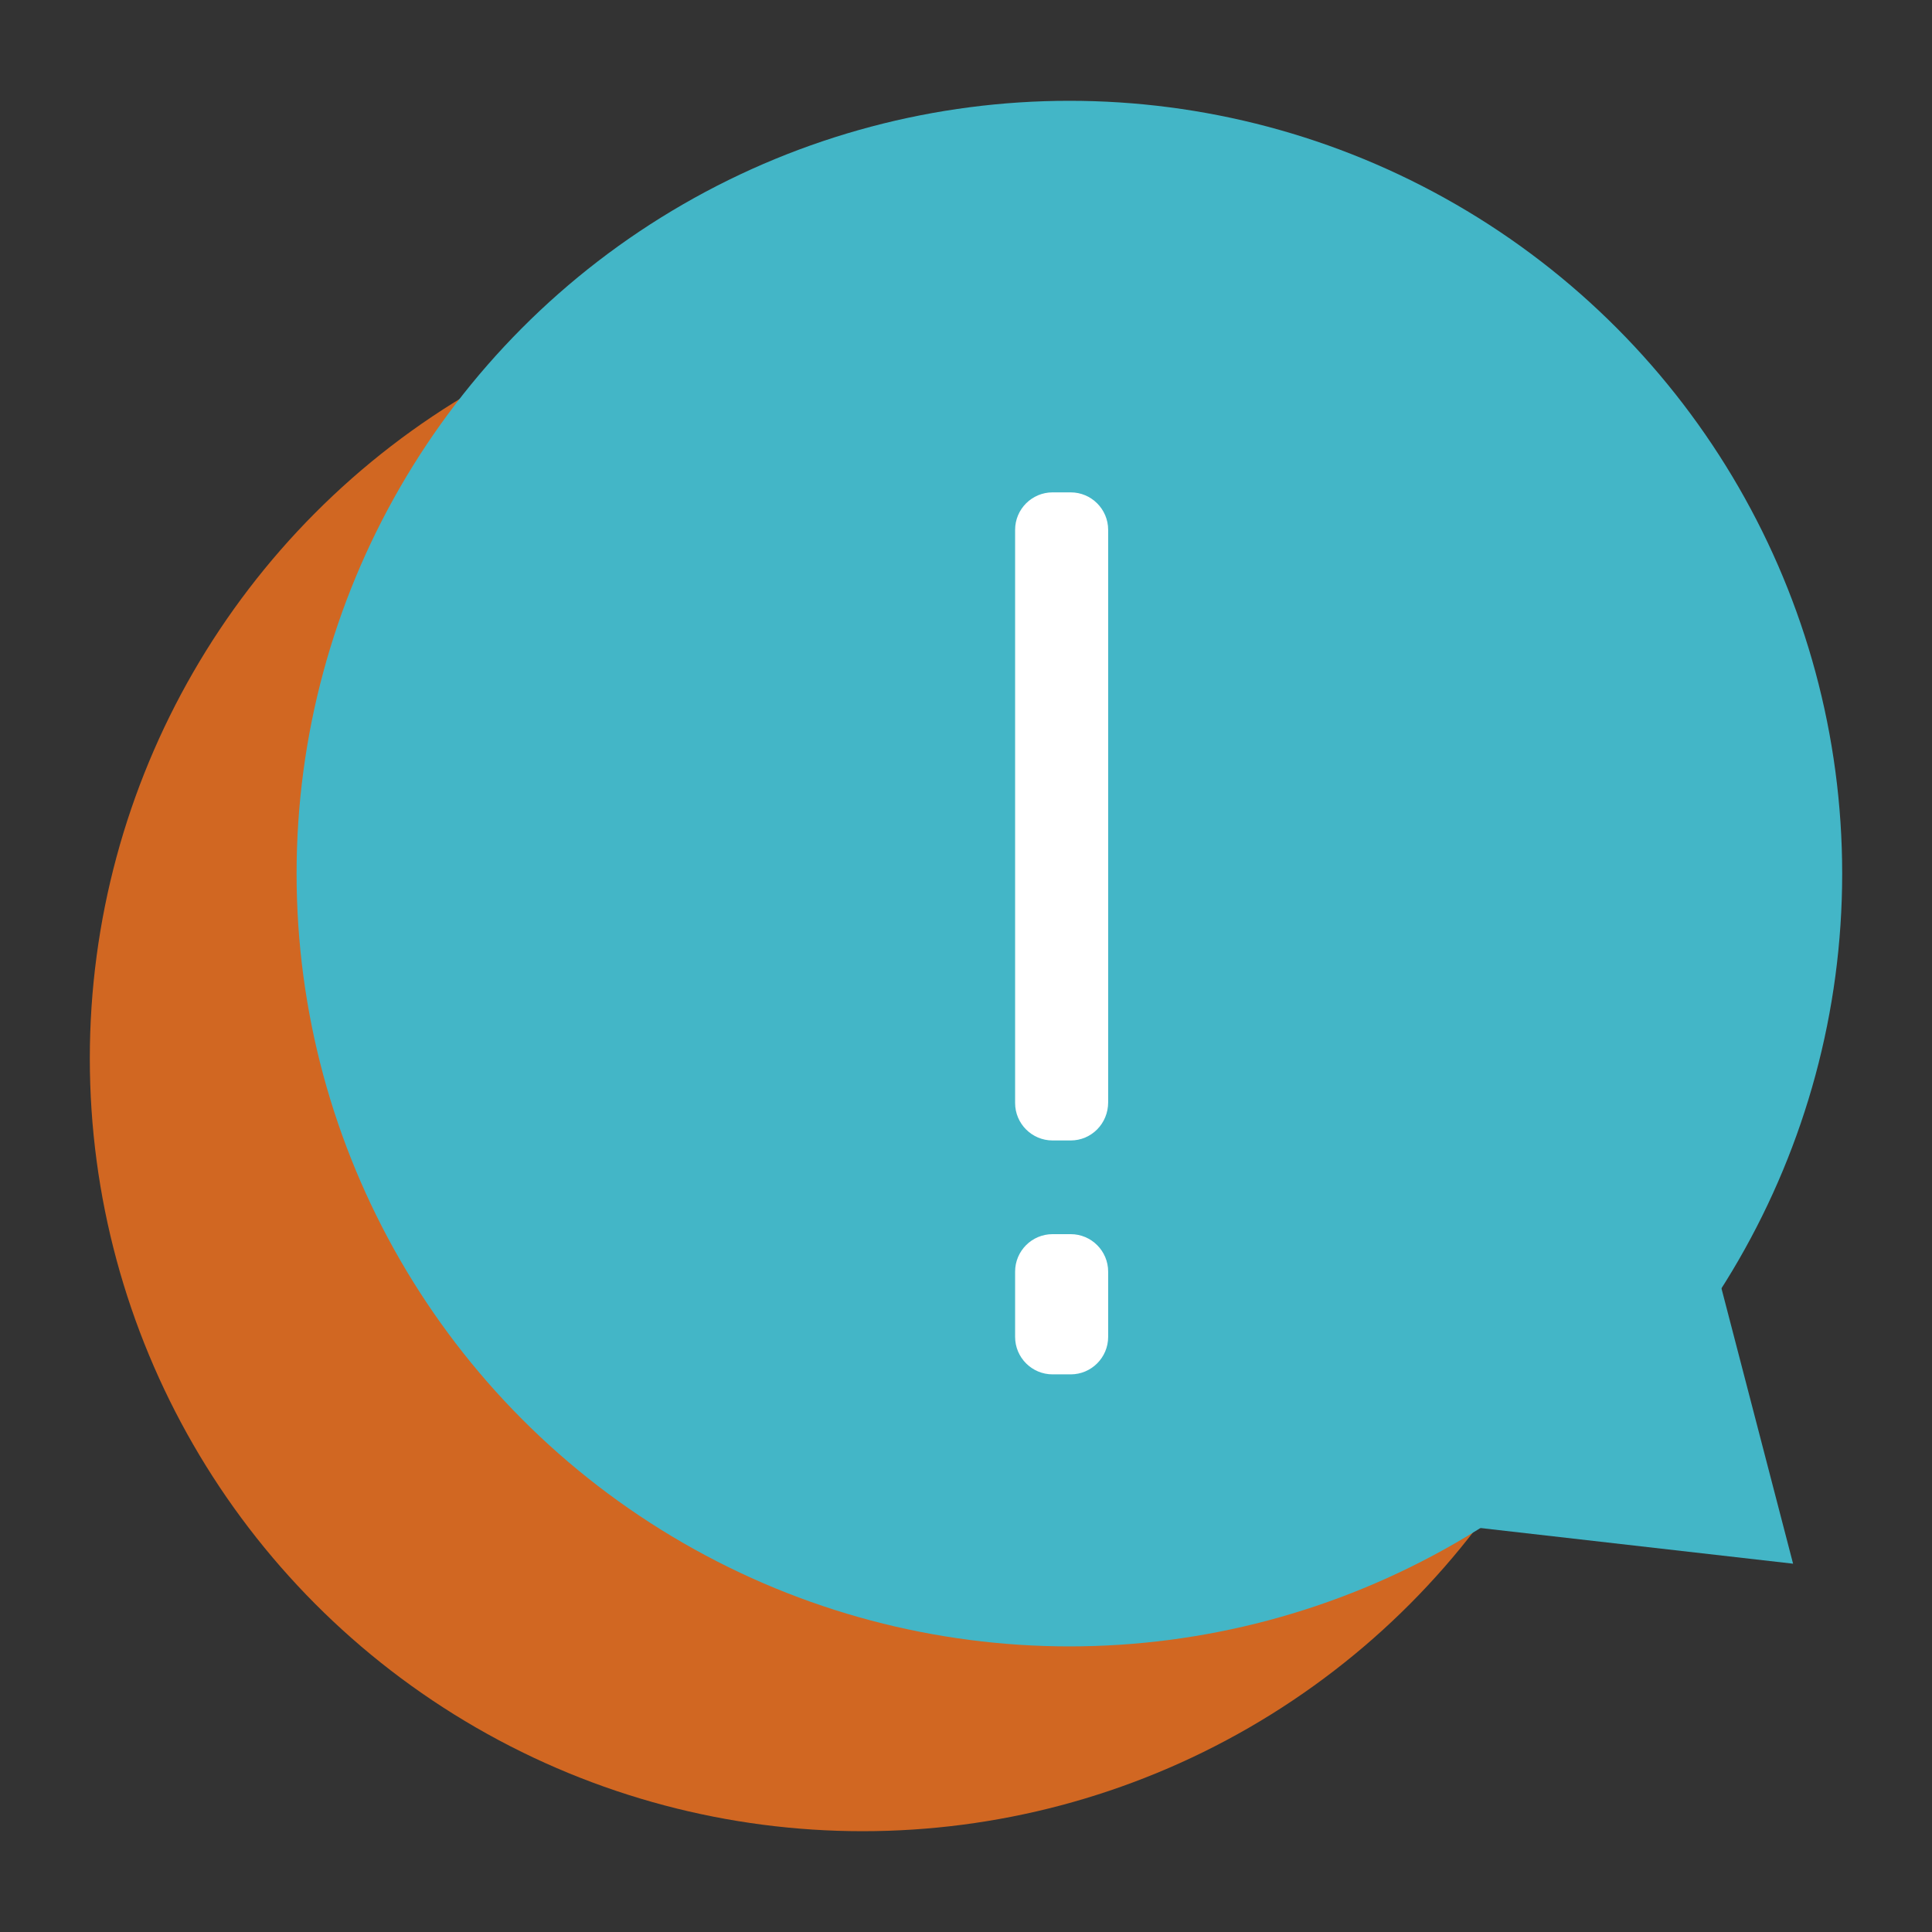 <?xml version="1.0" encoding="utf-8"?>
<!-- Generator: Adobe Illustrator 21.0.0, SVG Export Plug-In . SVG Version: 6.00 Build 0)  -->
<svg version="1.1" id="Layer_1" xmlns="http://www.w3.org/2000/svg" xmlns:xlink="http://www.w3.org/1999/xlink" x="0px" y="0px"
	 viewBox="0 0 299 299" style="enable-background:new 0 0 299 299;" xml:space="preserve">
<rect x="0" y="0" width="299" height="299" fill="#333333" stroke="none"/>
<style type="text/css">
	.st0{fill:#D0F4F7;}
	.st1{fill:#43B6C7;}
	.st2{clip-path:url(#SVGID_2_);}
	.st3{fill:none;stroke:#43B6C7;stroke-width:14;stroke-miterlimit:10;}
	.st4{clip-path:url(#SVGID_4_);}
	.st5{enable-background:new    ;}
	.st6{clip-path:url(#SVGID_6_);}
	.st7{opacity:0.78;fill:#FE761E;}
	.st8{fill:#FFFFFF;}
</style>
<title>application_form_icon</title>
<g>
	<polygon class="st0" points="-526.5,173.6 -526.5,115.7 -560.2,115.7 -560.2,197.7 -386.6,197.7 -386.6,173.6 	"/>
	<path class="st0" d="M-502.4,101.3h-57.9V62.7h57.9V101.3z"/>
	<path class="st0" d="M-430,101.3h-57.9V62.7h57.9L-430,101.3z"/>
	<path class="st1" d="M-333.6,82h-33.8V4.8h-212.2V82h-4.8c-13.3,0-24.1,10.8-24.1,24.1v144.7c0,13.3,10.8,24.1,24.1,24.1h62.7v19.3
		h-19.3v9.6h164v-9.6h-19.3v-19.3h62.7c13.3,0,24.1-10.8,24.1-24.1V106.1C-309.5,92.8-320.3,82-333.6,82z M-377,120.6h9.6v28.9h-9.6
		V120.6z M-386.6,130.2h-86.8v-9.7h86.8L-386.6,130.2z M-483.1,147.4l-27.6-10.3c-1.1-0.4-1.7-1.7-1.2-2.8c0.2-0.6,0.7-1,1.2-1.2
		l27.6-10.3L-483.1,147.4z M-473.5,139.8h86.8v9.6h-86.8V139.8z M-357.7,120.5h4.8c8,0,14.5,6.5,14.5,14.5c0,8-6.5,14.5-14.5,14.5
		h-4.8V120.5z M-479.1,110.9L-514,124c-6.1,2.3-9.2,9.1-6.9,15.2c1.2,3.2,3.7,5.7,6.9,6.9l34.9,13.1H-377v48.2h-192.9V53.1H-377
		v57.9H-479.1z M-377,14.5v28.9h-192.9V14.5H-377z M-584.3,91.6h4.8V217h212.2v-57.9h14.5c13.3,0,24.1-10.8,24.1-24.1
		s-10.8-24.1-24.1-24.1h-14.5V91.6h33.8c8,0,14.5,6.5,14.5,14.5v130.2h-279.7V106.1C-598.8,98.1-592.3,91.7-584.3,91.6z
		 M-405.9,294.2H-512v-19.3h106.1L-405.9,294.2z M-333.6,265.2h-250.8c-8,0-14.4-6.5-14.5-14.4V246h279.7v4.8
		C-319.1,258.8-325.6,265.2-333.6,265.2L-333.6,265.2z"/>
	<rect x="-560.2" y="24.1" class="st1" width="9.6" height="9.6"/>
	<rect x="-540.9" y="24.1" class="st1" width="9.7" height="9.6"/>
	<rect x="-521.6" y="24.1" class="st1" width="9.7" height="9.6"/>
	<rect x="-560.2" y="110.9" class="st1" width="33.8" height="9.7"/>
	<rect x="-560.2" y="130.2" class="st1" width="28.9" height="9.6"/>
	<rect x="-560.2" y="149.5" class="st1" width="33.8" height="9.6"/>
	<rect x="-560.2" y="168.8" class="st1" width="173.6" height="9.6"/>
	<rect x="-396.3" y="188.1" class="st1" width="9.6" height="9.6"/>
	<rect x="-560.2" y="188.1" class="st1" width="154.3" height="9.6"/>
</g>
<title>id_icon</title>
<g>
	<rect x="-1165.7" y="104.3" class="st0" width="92.7" height="86.9"/>
	<g>
		<circle class="st0" cx="-1240.8" cy="147.5" r="47.4"/>
		<g>
			<defs>
				<circle id="SVGID_1_" cx="-1241.1" cy="146.5" r="47.8"/>
			</defs>
			<clipPath id="SVGID_2_">
				<use xlink:href="#SVGID_1_"  style="overflow:visible;"/>
			</clipPath>
			<g class="st2">
				<g>
					<path class="st1" d="M-1241.1,150.5c-11,0-19.9-8.9-19.9-19.9c0-11,8.9-19.9,19.9-19.9c11,0,19.9,8.9,19.9,19.9
						C-1221.3,141.6-1230.2,150.5-1241.1,150.5z M-1241.1,118.7c-6.6,0-11.9,5.3-11.9,11.9c0,6.6,5.3,11.9,11.9,11.9
						s11.9-5.3,11.9-11.9l0,0C-1229.2,124-1234.5,118.7-1241.1,118.7z"/>
					<path class="st1" d="M-1233.2,206.8h-15.9c-15.1,0-27.3-12.2-27.3-27.3c0-15.1,12.2-27.3,27.3-27.3h15.9
						c15.1,0,27.3,12.2,27.3,27.3C-1205.9,194.6-1218.1,206.8-1233.2,206.8z M-1249.1,160.1c-10.7,0-19.3,8.7-19.3,19.3
						c0,10.7,8.7,19.3,19.3,19.3h15.9c10.7,0,19.3-8.6,19.3-19.3c0-10.7-8.6-19.3-19.3-19.3c0,0,0,0,0,0H-1249.1z"/>
				</g>
			</g>
		</g>
	</g>
	<rect x="-1165.7" y="104.3" class="st1" width="92.7" height="13.4"/>
	<rect x="-1165.7" y="124.4" class="st1" width="92.7" height="13.4"/>
	<rect x="-1165.7" y="149.2" class="st1" width="92.7" height="13.4"/>
	<rect x="-1165.7" y="177.9" class="st1" width="19.1" height="13.4"/>
	<rect x="-1142.7" y="177.9" class="st1" width="19.1" height="13.4"/>
	<rect x="-1119.8" y="177.9" class="st1" width="10.5" height="13.4"/>
	<rect x="-1105.5" y="177.9" class="st1" width="32.5" height="13.4"/>
	<path class="st1" d="M-1051.5,240h-239.4c-15.6,0-28.2-12.6-28.2-28.2V87.1c0-15.5,12.6-28.1,28.2-28.1h239.4
		c15.5,0,28.1,12.6,28.2,28.1v124.7C-1023.3,227.4-1035.9,240-1051.5,240z M-1290.8,66.6c-11.3,0-20.5,9.2-20.5,20.5v124.7
		c0,11.3,9.2,20.5,20.5,20.5c0,0,0,0,0,0h239.4c11.3,0,20.5-9.2,20.5-20.5V87.1c0-11.3-9.2-20.5-20.5-20.5L-1290.8,66.6z"/>
</g>
<g>
	<rect x="-804.1" y="148.6" class="st0" width="107.1" height="69.1"/>
	<g>
		<path class="st1" d="M-685.7,260.1h-252.6c-12.5,0-22.7-10.2-22.7-22.7v-146c0-12.5,10.2-22.7,22.7-22.7h252.6
			c12.5,0,22.6,10.1,22.7,22.6v146.1C-663,249.9-673.1,260.1-685.7,260.1z M-938.3,76.8c-8,0-14.5,6.5-14.5,14.5v146.1
			c0,8,6.5,14.5,14.5,14.5h252.6c8,0,14.5-6.5,14.5-14.5v-146c0-8-6.4-14.5-14.5-14.6c0,0,0,0,0,0H-938.3z"/>
		<line class="st3" x1="-891.3" y1="278.5" x2="-732.6" y2="278.5"/>
		<g>
			<rect x="-871.4" y="256.3" class="st1" width="8.2" height="22.3"/>
			<rect x="-760.7" y="256.3" class="st1" width="8.2" height="22.3"/>
		</g>
		<g>
			<circle class="st0" cx="-884.3" cy="150.9" r="49.2"/>
			<g>
				<defs>
					<circle id="SVGID_3_" cx="-884.3" cy="150.9" r="49.2"/>
				</defs>
				<clipPath id="SVGID_4_">
					<use xlink:href="#SVGID_3_"  style="overflow:visible;"/>
				</clipPath>
				<g class="st4">
					<g>
						<path class="st1" d="M-884.3,155c-11.3,0-20.5-9.2-20.5-20.5s9.2-20.5,20.5-20.5c11.3,0,20.5,9.2,20.5,20.5l0,0
							C-863.8,145.8-872.9,155-884.3,155z M-884.3,122.2c-6.8,0-12.3,5.5-12.3,12.3c0,6.8,5.5,12.3,12.3,12.3
							c6.8,0,12.3-5.5,12.3-12.3C-872,127.7-877.5,122.2-884.3,122.2L-884.3,122.2z"/>
						<path class="st1" d="M-876.1,213h-16.4c-15.5,0-28.1-12.6-28.1-28.1c0-15.5,12.6-28.1,28.1-28.1h16.4
							c15.5,0,28.1,12.6,28.1,28.1S-860.5,212.9-876.1,213C-876,213-876.1,213-876.1,213z M-892.5,165c-11,0.2-19.7,9.4-19.5,20.4
							c0.2,10.6,8.8,19.2,19.5,19.5h16.4c11-0.2,19.7-9.4,19.5-20.4c-0.2-10.6-8.8-19.2-19.5-19.5H-892.5z"/>
					</g>
				</g>
			</g>
		</g>
		<rect x="-804.1" y="148.6" class="st1" width="107.1" height="8.2"/>
		<rect x="-804.1" y="167.3" class="st1" width="107.1" height="8.2"/>
		<rect x="-804.1" y="188.4" class="st1" width="107.1" height="8.2"/>
		<rect x="-804.1" y="209.4" class="st1" width="107.1" height="8.2"/>
		<g>
			<rect x="-803.5" y="103.5" class="st0" width="31.6" height="31.6"/>
			<rect x="-766" y="103.5" class="st0" width="31.6" height="31.6"/>
			<rect x="-728.5" y="103.5" class="st0" width="31.6" height="31.6"/>
		</g>
		
			<rect x="-952.8" y="227.3" transform="matrix(1 -2.094389e-03 2.094389e-03 1 -0.486 -1.7)" class="st1" width="281.6" height="8.2"/>
	</g>
</g>
<g>
	<circle class="st0" cx="442.6" cy="137" r="47.8"/>
	<path class="st1" d="M396.9,158.6c11.8,25.3,41.9,36.3,67.2,24.5c10.8-5,19.5-13.7,24.5-24.5c0.1-0.2,0.2-0.3,0.2-0.5
		c6.5-14.4,5.9-31-1.6-44.9c-0.1-0.2-0.2-0.4-0.3-0.5c-13.6-24.4-44.4-33.2-68.8-19.6c-8.2,4.6-15,11.4-19.6,19.6
		c-0.1,0.2-0.2,0.4-0.3,0.6c-3.6,6.7-5.7,14.2-6,21.8c0,0,0,0.1,0,0.1c0,0.7,0,1.4,0,2.1c0,7.2,1.5,14.3,4.5,20.8
		C396.8,158.3,396.8,158.5,396.9,158.6z M464.9,176.8c2-5.5,3.6-11.2,4.9-16.9H482C477.9,167,472,172.8,464.9,176.8z M484.7,154.7
		h-13.8c1-5.6,1.6-11.2,1.6-16.8h15.6C488.1,143.6,486.9,149.3,484.7,154.7L484.7,154.7z M487.9,132.6h-15.4
		c-0.2-5.3-0.9-10.5-2-15.7h12.7C485.7,121.8,487.3,127.1,487.9,132.6L487.9,132.6z M480.1,111.6h-10.8c-1.2-4.7-2.6-9.3-4.3-13.8
		C471,101.2,476.2,105.9,480.1,111.6z M445.4,92c4.4,0.2,8.7,1.1,12.9,2.6c0,0.2,0.1,0.5,0.2,0.7c2.1,5.3,4,10.7,5.5,16.1h-18.5V92z
		 M445.4,116.8h19.8c1.1,5.2,1.8,10.4,2.1,15.7h-21.9V116.8z M445.4,137.8h21.9c-0.1,5.6-0.7,11.3-1.7,16.8h-20.2V137.8L445.4,137.8
		z M445.4,159.9h19c-1.6,6.6-3.6,13-6,19.3c-0.1,0.2-0.1,0.4-0.1,0.6c-4.1,1.5-8.5,2.4-12.9,2.7L445.4,159.9z M403.5,159.9h12.2
		c1.3,5.7,3,11.4,4.9,16.9C413.6,172.8,407.6,167,403.5,159.9L403.5,159.9z M440.2,182.5c-4.4-0.3-8.7-1.2-12.9-2.7
		c0-0.2-0.1-0.4-0.1-0.6c-2.4-6.3-4.5-12.8-6-19.3h19.1V182.5z M440.2,154.6H420c-1.1-5.5-1.7-11.2-1.7-16.8h21.9V154.6L440.2,154.6
		z M440.2,132.6h-21.8c0.3-5.3,0.9-10.6,2.1-15.7h19.8V132.6z M440.2,111.6h-18.5c1.5-5.5,3.3-10.9,5.5-16.2
		c0.1-0.2,0.1-0.5,0.2-0.7c4.1-1.5,8.5-2.4,12.9-2.6V111.6L440.2,111.6z M420.6,97.8c-1.7,4.5-3.1,9.1-4.3,13.8h-10.8
		C409.4,105.9,414.6,101.2,420.6,97.8z M402.4,116.8h12.8c-1.1,5.2-1.7,10.4-2,15.7h-15.4C398.3,127.1,399.9,121.8,402.4,116.8z
		 M413.1,137.8c0.1,5.6,0.6,11.3,1.6,16.8h-13.8c-2.2-5.3-3.4-11-3.5-16.8H413.1L413.1,137.8z"/>
	<path class="st1" d="M530.4,31h-0.2c-14.2,1.1-30.9,2.2-48.6,3.4c-36.9,2.4-78.6,5.2-109.9,8.6c-9.9,0.6-17.6,8.8-17.6,18.7v197.2
		c0,10.3,8.4,18.7,18.7,18.7h139.9c8.7,0,16.3-6.1,18.3-14.6c9.4-0.3,16.8-8,16.8-17.4V48.5C547.9,38.8,540.1,31.1,530.4,31z
		 M523.6,258.9c0,6-4.9,10.8-10.8,10.8H372.8c-6,0-10.8-4.9-10.8-10.8V61.7c0-6,4.9-10.8,10.8-10.8h139.9c6,0,10.8,4.9,10.8,10.8
		L523.6,258.9L523.6,258.9z M542.6,245.6c0,6.3-4.8,11.5-11.1,12.1v-196c0-10.3-8.4-18.7-18.7-18.7h-79.8
		c16.4-1.2,33.2-2.3,49.1-3.3c17.6-1.2,34.3-2.3,48.5-3.3c6.7,0.1,12.1,5.5,12.1,12.2L542.6,245.6z"/>
	<path class="st1" d="M395.7,212.1h94.4c7.3,0,13.2,5.9,13.2,13.2v9.4c0,7.3-5.9,13.2-13.2,13.2h-94.4c-7.3,0-13.2-5.9-13.2-13.2
		v-9.4C382.4,218.1,388.3,212.1,395.7,212.1z"/>
</g>
<g>
	<path class="st0" d="M-339.6,546.7h-238.7c-13.4,0-24.3,10.8-24.3,24.2c0,0,0,0,0,0v14.3h287.3v-14.3
		C-315.3,557.5-326.2,546.7-339.6,546.7z"/>
	<path class="st1" d="M-339.6,720.5h-238.7c-15.5,0-28.1-12.6-28.1-28.1V568c0-15.5,12.6-28,28.1-28h238.7c15.5,0,28,12.6,28.1,28
		v124.3C-311.5,707.9-324.1,720.5-339.6,720.5z M-578.3,547.6c-11.3,0-20.5,9.1-20.5,20.4v124.3c0,11.3,9.2,20.5,20.5,20.5
		c0,0,0,0,0,0h238.7c11.3,0,20.4-9.2,20.5-20.5V568c0-11.3-9.2-20.4-20.5-20.5L-578.3,547.6z"/>
	<g class="st5">
		<path class="st1" d="M-571.5,577.3v-18.2h6.3c1.4,0,2.5,0.1,3.2,0.3c1,0.2,1.9,0.7,2.7,1.3c1,0.8,1.7,1.8,2.2,3.1
			c0.5,1.3,0.7,2.7,0.7,4.3c0,1.4-0.2,2.6-0.5,3.7c-0.3,1.1-0.7,2-1.2,2.7c-0.5,0.7-1.1,1.3-1.7,1.7s-1.3,0.7-2.2,0.9
			c-0.8,0.2-1.8,0.3-2.9,0.3H-571.5z M-569.1,575.2h3.9c1.2,0,2.1-0.1,2.8-0.3c0.7-0.2,1.2-0.5,1.6-0.9c0.6-0.6,1-1.3,1.3-2.3
			c0.3-1,0.5-2.1,0.5-3.5c0-1.9-0.3-3.4-0.9-4.4c-0.6-1-1.4-1.7-2.3-2.1c-0.6-0.2-1.7-0.4-3.1-0.4h-3.8V575.2z"/>
		<path class="st1" d="M-553.1,577.3v-18.2h8.1c1.6,0,2.9,0.2,3.7,0.5c0.8,0.3,1.5,0.9,2,1.7c0.5,0.8,0.8,1.7,0.8,2.7
			c0,1.3-0.4,2.4-1.3,3.3s-2.1,1.4-3.9,1.7c0.6,0.3,1.1,0.6,1.5,0.9c0.7,0.6,1.4,1.5,2,2.4l3.2,5h-3l-2.4-3.8
			c-0.7-1.1-1.3-1.9-1.7-2.5s-0.9-1-1.2-1.2c-0.4-0.2-0.7-0.4-1.1-0.5c-0.3-0.1-0.7-0.1-1.3-0.1h-2.8v8.1H-553.1z M-550.7,567.1h5.2
			c1.1,0,2-0.1,2.6-0.3c0.6-0.2,1.1-0.6,1.4-1.1c0.3-0.5,0.5-1,0.5-1.6c0-0.9-0.3-1.6-0.9-2.1c-0.6-0.6-1.6-0.8-3-0.8h-5.8V567.1z"
			/>
		<path class="st1" d="M-534.3,577.3v-18.2h2.4v18.2H-534.3z"/>
		<path class="st1" d="M-522.5,577.3l-7.1-18.2h2.6l4.7,13.2c0.4,1.1,0.7,2.1,1,3c0.3-1,0.6-2,1-3l4.9-13.2h2.5l-7.1,18.2H-522.5z"
			/>
		<path class="st1" d="M-510.7,577.3v-18.2h13.2v2.1h-10.8v5.6h10.1v2.1h-10.1v6.2h11.2v2.1H-510.7z"/>
		<path class="st1" d="M-493.7,577.3v-18.2h8.1c1.6,0,2.9,0.2,3.7,0.5c0.8,0.3,1.5,0.9,2,1.7c0.5,0.8,0.8,1.7,0.8,2.7
			c0,1.3-0.4,2.4-1.3,3.3c-0.8,0.9-2.1,1.4-3.9,1.7c0.6,0.3,1.1,0.6,1.5,0.9c0.7,0.6,1.4,1.5,2,2.4l3.2,5h-3l-2.4-3.8
			c-0.7-1.1-1.3-1.9-1.7-2.5c-0.5-0.6-0.9-1-1.2-1.2c-0.4-0.2-0.7-0.4-1.1-0.5c-0.3-0.1-0.7-0.1-1.3-0.1h-2.8v8.1H-493.7z
			 M-491.3,567.1h5.2c1.1,0,2-0.1,2.6-0.3c0.6-0.2,1.1-0.6,1.4-1.1c0.3-0.5,0.5-1,0.5-1.6c0-0.9-0.3-1.6-0.9-2.1
			c-0.6-0.6-1.6-0.8-3-0.8h-5.8V567.1z"/>
		<path class="st1" d="M-476.2,571.5l2.3-0.2c0.1,0.9,0.4,1.7,0.8,2.2c0.4,0.6,1,1.1,1.8,1.4s1.8,0.5,2.8,0.5c0.9,0,1.7-0.1,2.4-0.4
			c0.7-0.3,1.2-0.6,1.6-1.1c0.3-0.5,0.5-1,0.5-1.6c0-0.6-0.2-1.1-0.5-1.5c-0.3-0.4-0.9-0.8-1.6-1.1c-0.5-0.2-1.6-0.5-3.2-0.9
			c-1.7-0.4-2.8-0.8-3.5-1.1c-0.9-0.5-1.5-1-1.9-1.7c-0.4-0.7-0.6-1.4-0.6-2.3c0-0.9,0.3-1.8,0.8-2.6c0.5-0.8,1.3-1.4,2.3-1.8
			c1-0.4,2.1-0.6,3.3-0.6c1.3,0,2.5,0.2,3.6,0.7c1,0.4,1.8,1.1,2.4,1.9c0.6,0.8,0.9,1.8,0.9,2.9l-2.3,0.2c-0.1-1.2-0.5-2-1.3-2.6
			c-0.7-0.6-1.8-0.9-3.2-0.9c-1.5,0-2.5,0.3-3.2,0.8c-0.7,0.5-1,1.2-1,1.9c0,0.7,0.2,1.2,0.7,1.6c0.5,0.4,1.7,0.9,3.6,1.3
			c2,0.4,3.3,0.8,4,1.2c1.1,0.5,1.8,1.1,2.3,1.9c0.5,0.7,0.8,1.6,0.8,2.6c0,1-0.3,1.9-0.8,2.7c-0.6,0.9-1.4,1.5-2.4,2
			c-1,0.5-2.2,0.7-3.5,0.7c-1.6,0-3-0.2-4.1-0.7c-1.1-0.5-2-1.2-2.6-2.2C-475.8,573.8-476.2,572.7-476.2,571.5z"/>
		<path class="st1" d="M-451.4,577.3v-18.2h2.4v16.1h9v2.1H-451.4z"/>
		<path class="st1" d="M-436.8,577.3v-18.2h2.4v18.2H-436.8z"/>
		<path class="st1" d="M-417.1,570.9l2.4,0.6c-0.5,2-1.4,3.5-2.7,4.5c-1.3,1-2.9,1.6-4.8,1.6c-2,0-3.6-0.4-4.8-1.2
			c-1.2-0.8-2.2-2-2.8-3.5c-0.6-1.5-1-3.1-1-4.9c0-1.9,0.4-3.6,1.1-5c0.7-1.4,1.8-2.5,3.1-3.2c1.3-0.7,2.8-1.1,4.4-1.1
			c1.8,0,3.4,0.5,4.6,1.4c1.2,0.9,2.1,2.2,2.6,3.9l-2.4,0.6c-0.4-1.3-1-2.3-1.8-2.9c-0.8-0.6-1.8-0.9-3-0.9c-1.4,0-2.6,0.3-3.5,1
			c-0.9,0.7-1.6,1.6-2,2.7c-0.4,1.1-0.6,2.3-0.6,3.5c0,1.5,0.2,2.9,0.7,4.1c0.5,1.2,1.2,2,2.1,2.6c1,0.6,2,0.9,3.1,0.9
			c1.3,0,2.5-0.4,3.4-1.2C-418.1,573.6-417.5,572.5-417.1,570.9z"/>
		<path class="st1" d="M-411.7,577.3v-18.2h13.2v2.1h-10.8v5.6h10.1v2.1h-10.1v6.2h11.2v2.1H-411.7z"/>
		<path class="st1" d="M-394.8,577.3v-18.2h2.5l9.6,14.3v-14.3h2.3v18.2h-2.5l-9.6-14.3v14.3H-394.8z"/>
		<path class="st1" d="M-377.2,571.5l2.3-0.2c0.1,0.9,0.4,1.7,0.8,2.2c0.4,0.6,1,1.1,1.8,1.4s1.8,0.5,2.8,0.5c0.9,0,1.7-0.1,2.4-0.4
			c0.7-0.3,1.2-0.6,1.6-1.1c0.3-0.5,0.5-1,0.5-1.6c0-0.6-0.2-1.1-0.5-1.5c-0.3-0.4-0.9-0.8-1.6-1.1c-0.5-0.2-1.6-0.5-3.2-0.9
			c-1.7-0.4-2.8-0.8-3.5-1.1c-0.9-0.5-1.5-1-1.9-1.7c-0.4-0.7-0.6-1.4-0.6-2.3c0-0.9,0.3-1.8,0.8-2.6c0.5-0.8,1.3-1.4,2.3-1.8
			c1-0.4,2.1-0.6,3.3-0.6c1.4,0,2.5,0.2,3.6,0.7c1,0.4,1.8,1.1,2.4,1.9c0.6,0.8,0.9,1.8,0.9,2.9l-2.3,0.2c-0.1-1.2-0.5-2-1.3-2.6
			c-0.7-0.6-1.8-0.9-3.2-0.9c-1.5,0-2.5,0.3-3.2,0.8c-0.7,0.5-1,1.2-1,1.9c0,0.7,0.2,1.2,0.7,1.6c0.5,0.4,1.7,0.9,3.6,1.3
			c2,0.4,3.3,0.8,4,1.2c1.1,0.5,1.8,1.1,2.3,1.9c0.5,0.7,0.8,1.6,0.8,2.6c0,1-0.3,1.9-0.8,2.7c-0.6,0.9-1.4,1.5-2.4,2
			c-1,0.5-2.2,0.7-3.5,0.7c-1.6,0-3-0.2-4.1-0.7c-1.1-0.5-2-1.2-2.6-2.2C-376.9,573.8-377.2,572.7-377.2,571.5z"/>
		<path class="st1" d="M-359.4,577.3v-18.2h13.2v2.1H-357v5.6h10.1v2.1H-357v6.2h11.2v2.1H-359.4z"/>
	</g>
	<g>
		<rect x="-579.2" y="591.9" class="st0" width="83.8" height="83.8"/>
		<g>
			<defs>
				<rect id="SVGID_5_" x="-589.7" y="588.1" width="102.9" height="87.7"/>
			</defs>
			<clipPath id="SVGID_6_">
				<use xlink:href="#SVGID_5_"  style="overflow:visible;"/>
			</clipPath>
			<g class="st6">
				<g>
					<path class="st1" d="M-537.3,641.7c-11,0-19.8-8.9-19.8-19.8s8.9-19.8,19.8-19.8s19.8,8.9,19.8,19.8
						C-517.5,632.8-526.4,641.7-537.3,641.7z M-537.3,610c-6.6,0-11.9,5.3-11.9,11.9s5.3,11.9,11.9,11.9s11.9-5.3,11.9-11.9l0,0
						C-525.4,615.3-530.7,610-537.3,610z"/>
					<path class="st1" d="M-529.4,697.8h-15.9c-15,0-27.2-12.2-27.2-27.2c0-15,12.2-27.2,27.2-27.2h15.9c15,0,27.2,12.2,27.2,27.2
						C-502.2,685.7-514.3,697.8-529.4,697.8z M-545.3,651.3c-10.6,0-19.3,8.6-19.3,19.3c0,10.6,8.6,19.3,19.3,19.3h15.9
						c10.6,0,19.3-8.6,19.3-19.3c0-10.6-8.6-19.3-19.3-19.3c0,0,0,0,0,0H-545.3z"/>
				</g>
			</g>
		</g>
	</g>
	<rect x="-478.2" y="591.9" class="st0" width="133.4" height="73.4"/>
	<rect x="-478.2" y="591.9" class="st1" width="108.6" height="3.8"/>
	<rect x="-478.2" y="601.4" class="st1" width="69.5" height="3.8"/>
	<rect x="-478.2" y="612.4" class="st1" width="72.4" height="2.9"/>
	<rect x="-579.2" y="687.1" class="st1" width="234.4" height="13.3"/>
	<rect x="-478.2" y="622.4" class="st1" width="56.2" height="2.9"/>
	<rect x="-478.2" y="650.9" class="st1" width="133.4" height="22.9"/>
</g>
<g>
	<circle class="st7" cx="133.5" cy="163.8" r="119.6"/>
	<circle class="st1" cx="165.5" cy="135.2" r="119.6"/>
	<polygon class="st1" points="277.5,242 259.5,172.8 206.5,233.9 	"/>
	<g>
		<path class="st8" d="M165.7,176.5h-2.8c-3.2,0-5.8-2.6-5.8-5.8V82c0-3.2,2.6-5.8,5.8-5.8h2.8c3.2,0,5.8,2.6,5.8,5.8v88.6
			C171.5,173.9,168.9,176.5,165.7,176.5z"/>
	</g>
	<g>
		<path class="st8" d="M165.7,212.7h-2.8c-3.2,0-5.8-2.6-5.8-5.8v-10.1c0-3.2,2.6-5.8,5.8-5.8h2.8c3.2,0,5.8,2.6,5.8,5.8v10.1
			C171.5,210.1,168.9,212.7,165.7,212.7z"/>
	</g>
</g>
</svg>
